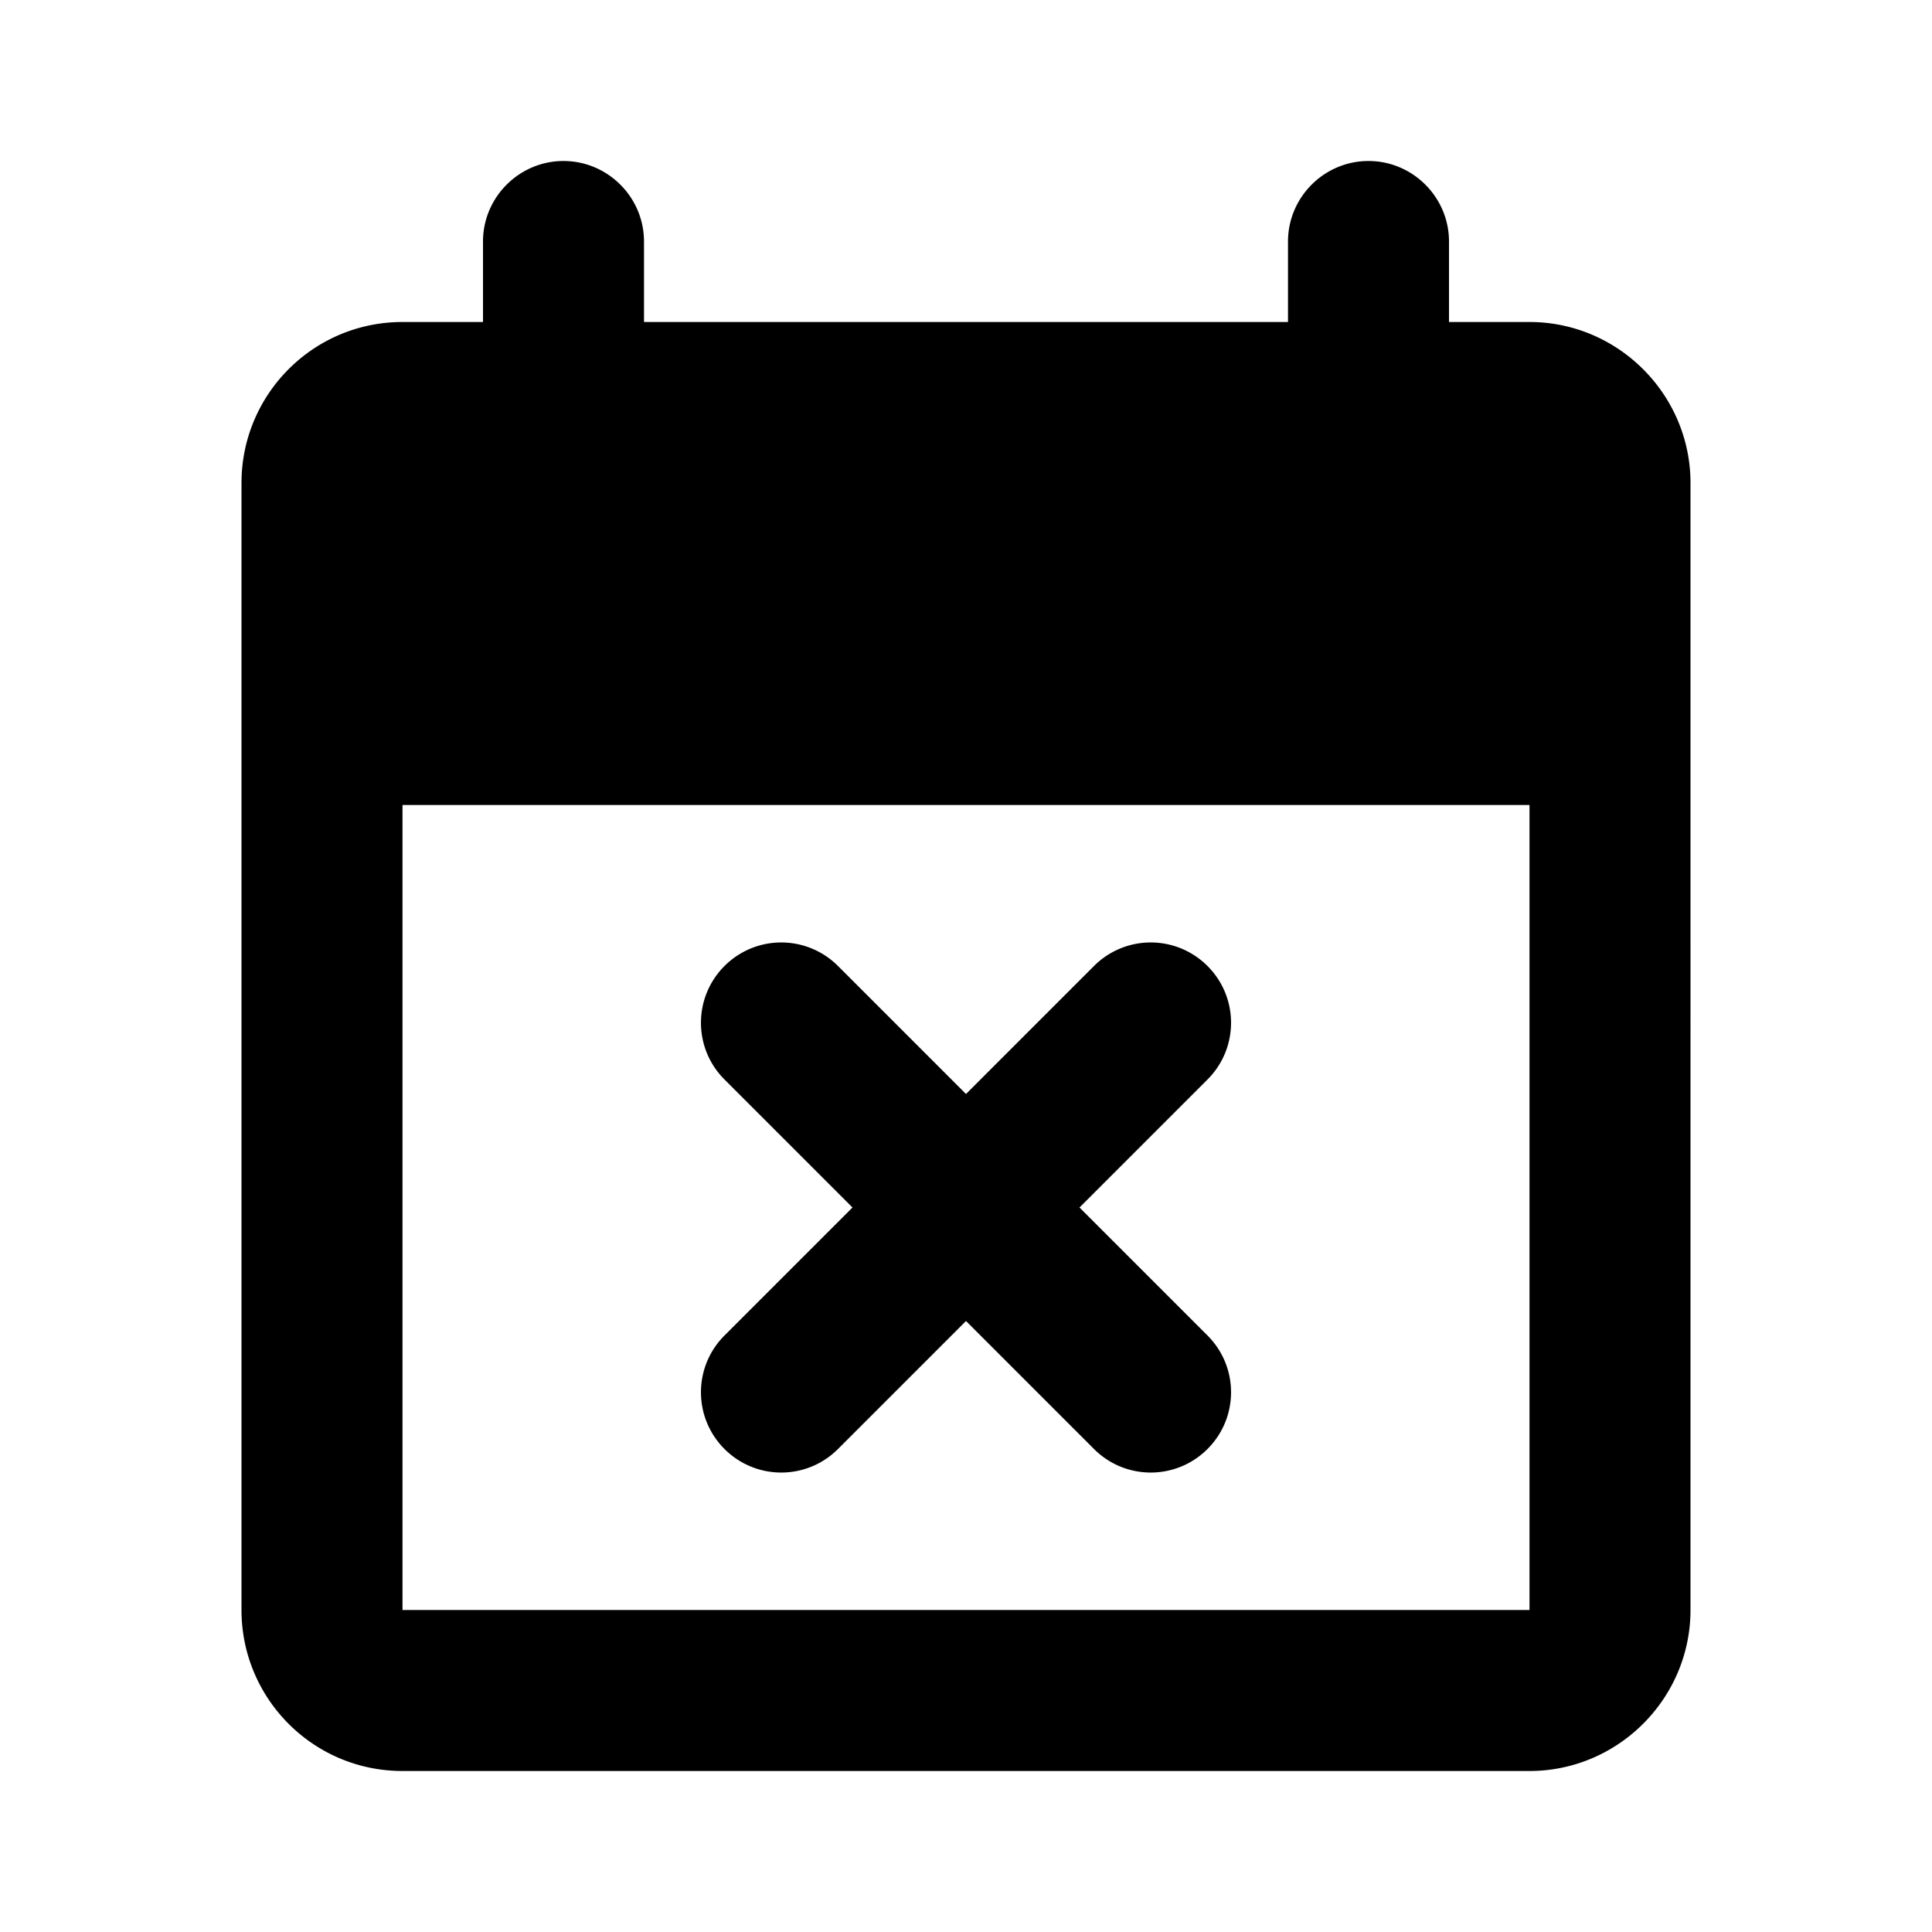 <svg xmlns="http://www.w3.org/2000/svg" viewBox="0 0 24 24"><path d="M19 4h-1V3c0-.55-.45-1-1-1s-1 .45-1 1v1H8V3c0-.55-.45-1-1-1s-1 .45-1 1v1H5c-1.11 0-2 .9-2 2v14c0 1.1.89 2 2 2h14c1.1 0 2-.9 2-2V6c0-1.1-.9-2-2-2zm0 16H5V10h14v10zM9 18c.39.39 1.02.39 1.41 0L12 16.41 13.59 18c.39.39 1.02.39 1.41 0 .39-.39.39-1.02 0-1.41L13.41 15 15 13.41c.39-.39.39-1.02 0-1.41a.996.996 0 00-1.41 0L12 13.59 10.41 12A.996.996 0 009 12c-.39.39-.39 1.02 0 1.41L10.59 15 9 16.59c-.39.39-.39 1.02 0 1.41z"/></svg>